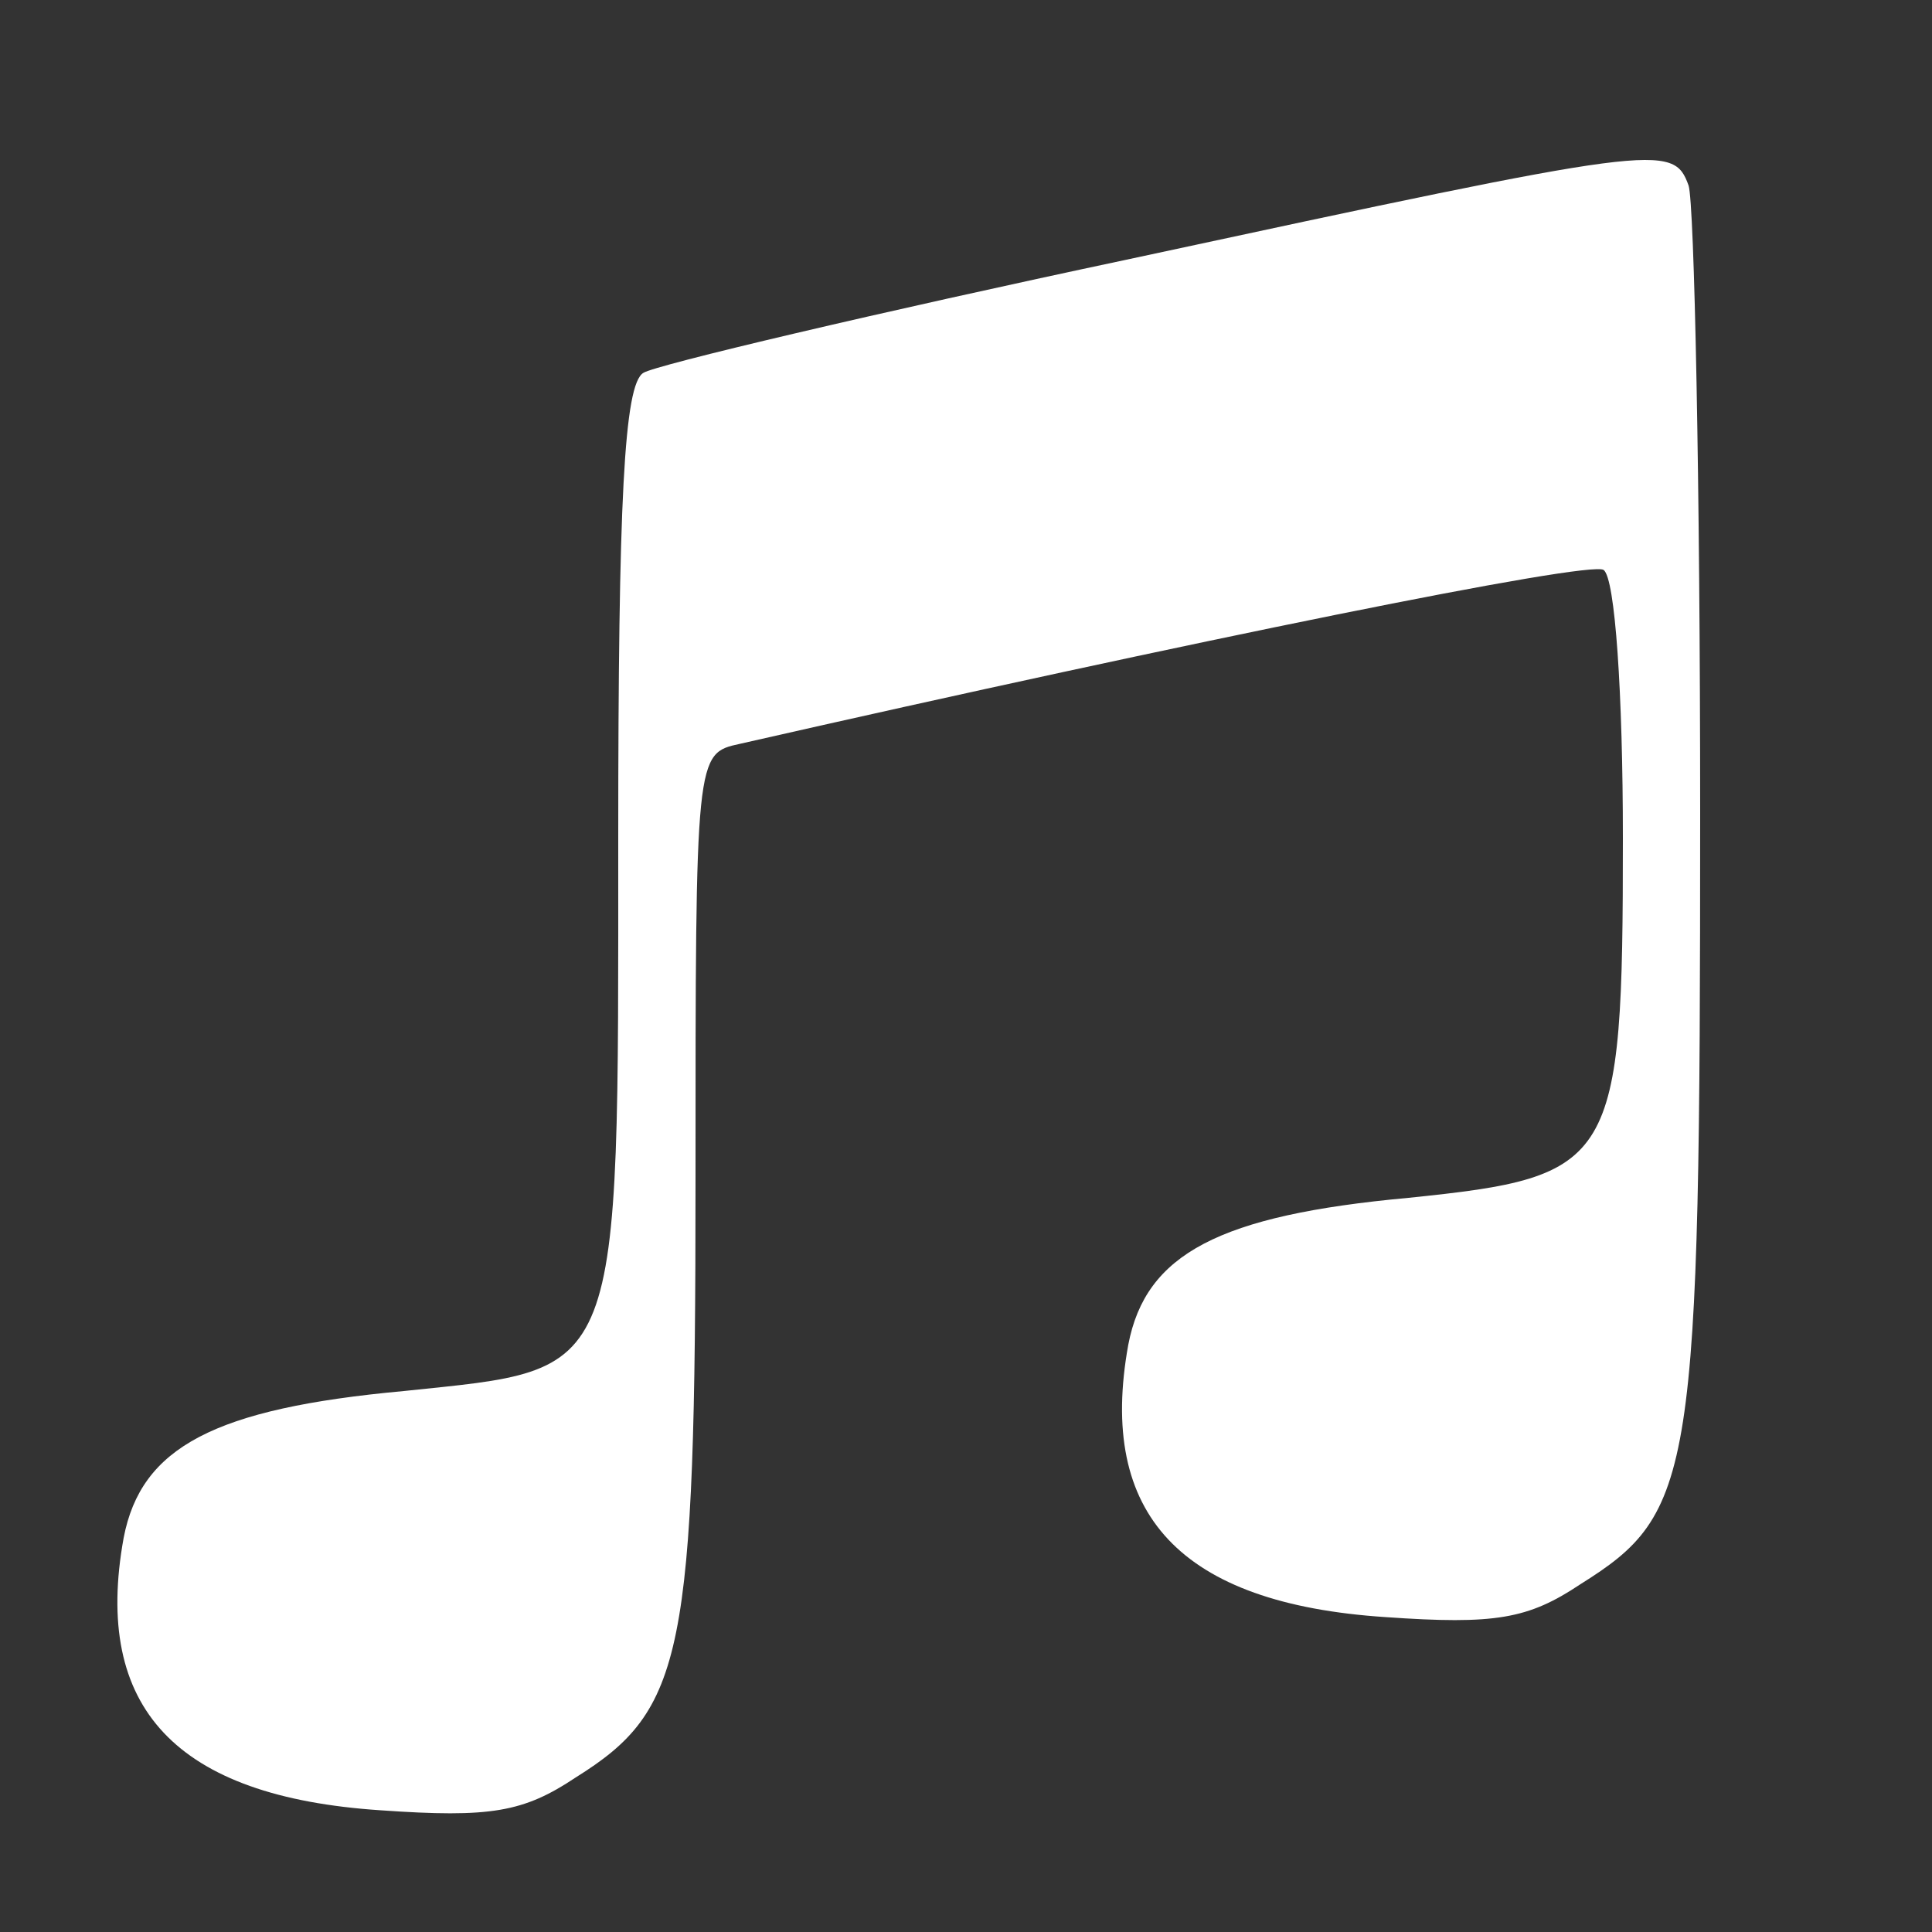 <?xml version="1.0" standalone="no"?>
<!DOCTYPE svg PUBLIC "-//W3C//DTD SVG 20010904//EN"
 "http://www.w3.org/TR/2001/REC-SVG-20010904/DTD/svg10.dtd">
<svg version="1.0" xmlns="http://www.w3.org/2000/svg"
 width="100pt" height="100pt" viewBox="0 0 100 100"
 preserveAspectRatio="xMidYMid meet">
<rect x="0" y="0" width="100" height="100" fill="#333333" stroke="none"/>
<g transform="translate(0,100) scale(0.1,-0.1)"
fill="#ffffff" stroke="none">
<path d="M585 866 c-132 -28 -246 -55 -252 -59 -10 -6 -13 -66 -13 -241 0
-283 3 -274 -111 -286 -98 -9 -136 -29 -145 -76 -16 -88 27 -134 133 -141 57
-4 74 -1 101 17 56 35 62 63 62 309 0 221 0 221 23 226 233 53 440 95 447 90
6 -4 10 -64 10 -139 0 -169 -4 -175 -111 -186 -98 -9 -136 -29 -145 -76 -16
-88 27 -134 133 -141 57 -4 74 -1 101 17 59 37 62 55 62 399 0 170 -3 316 -6
325 -8 22 -15 21 -289 -38z"/>
</g>
</svg>

